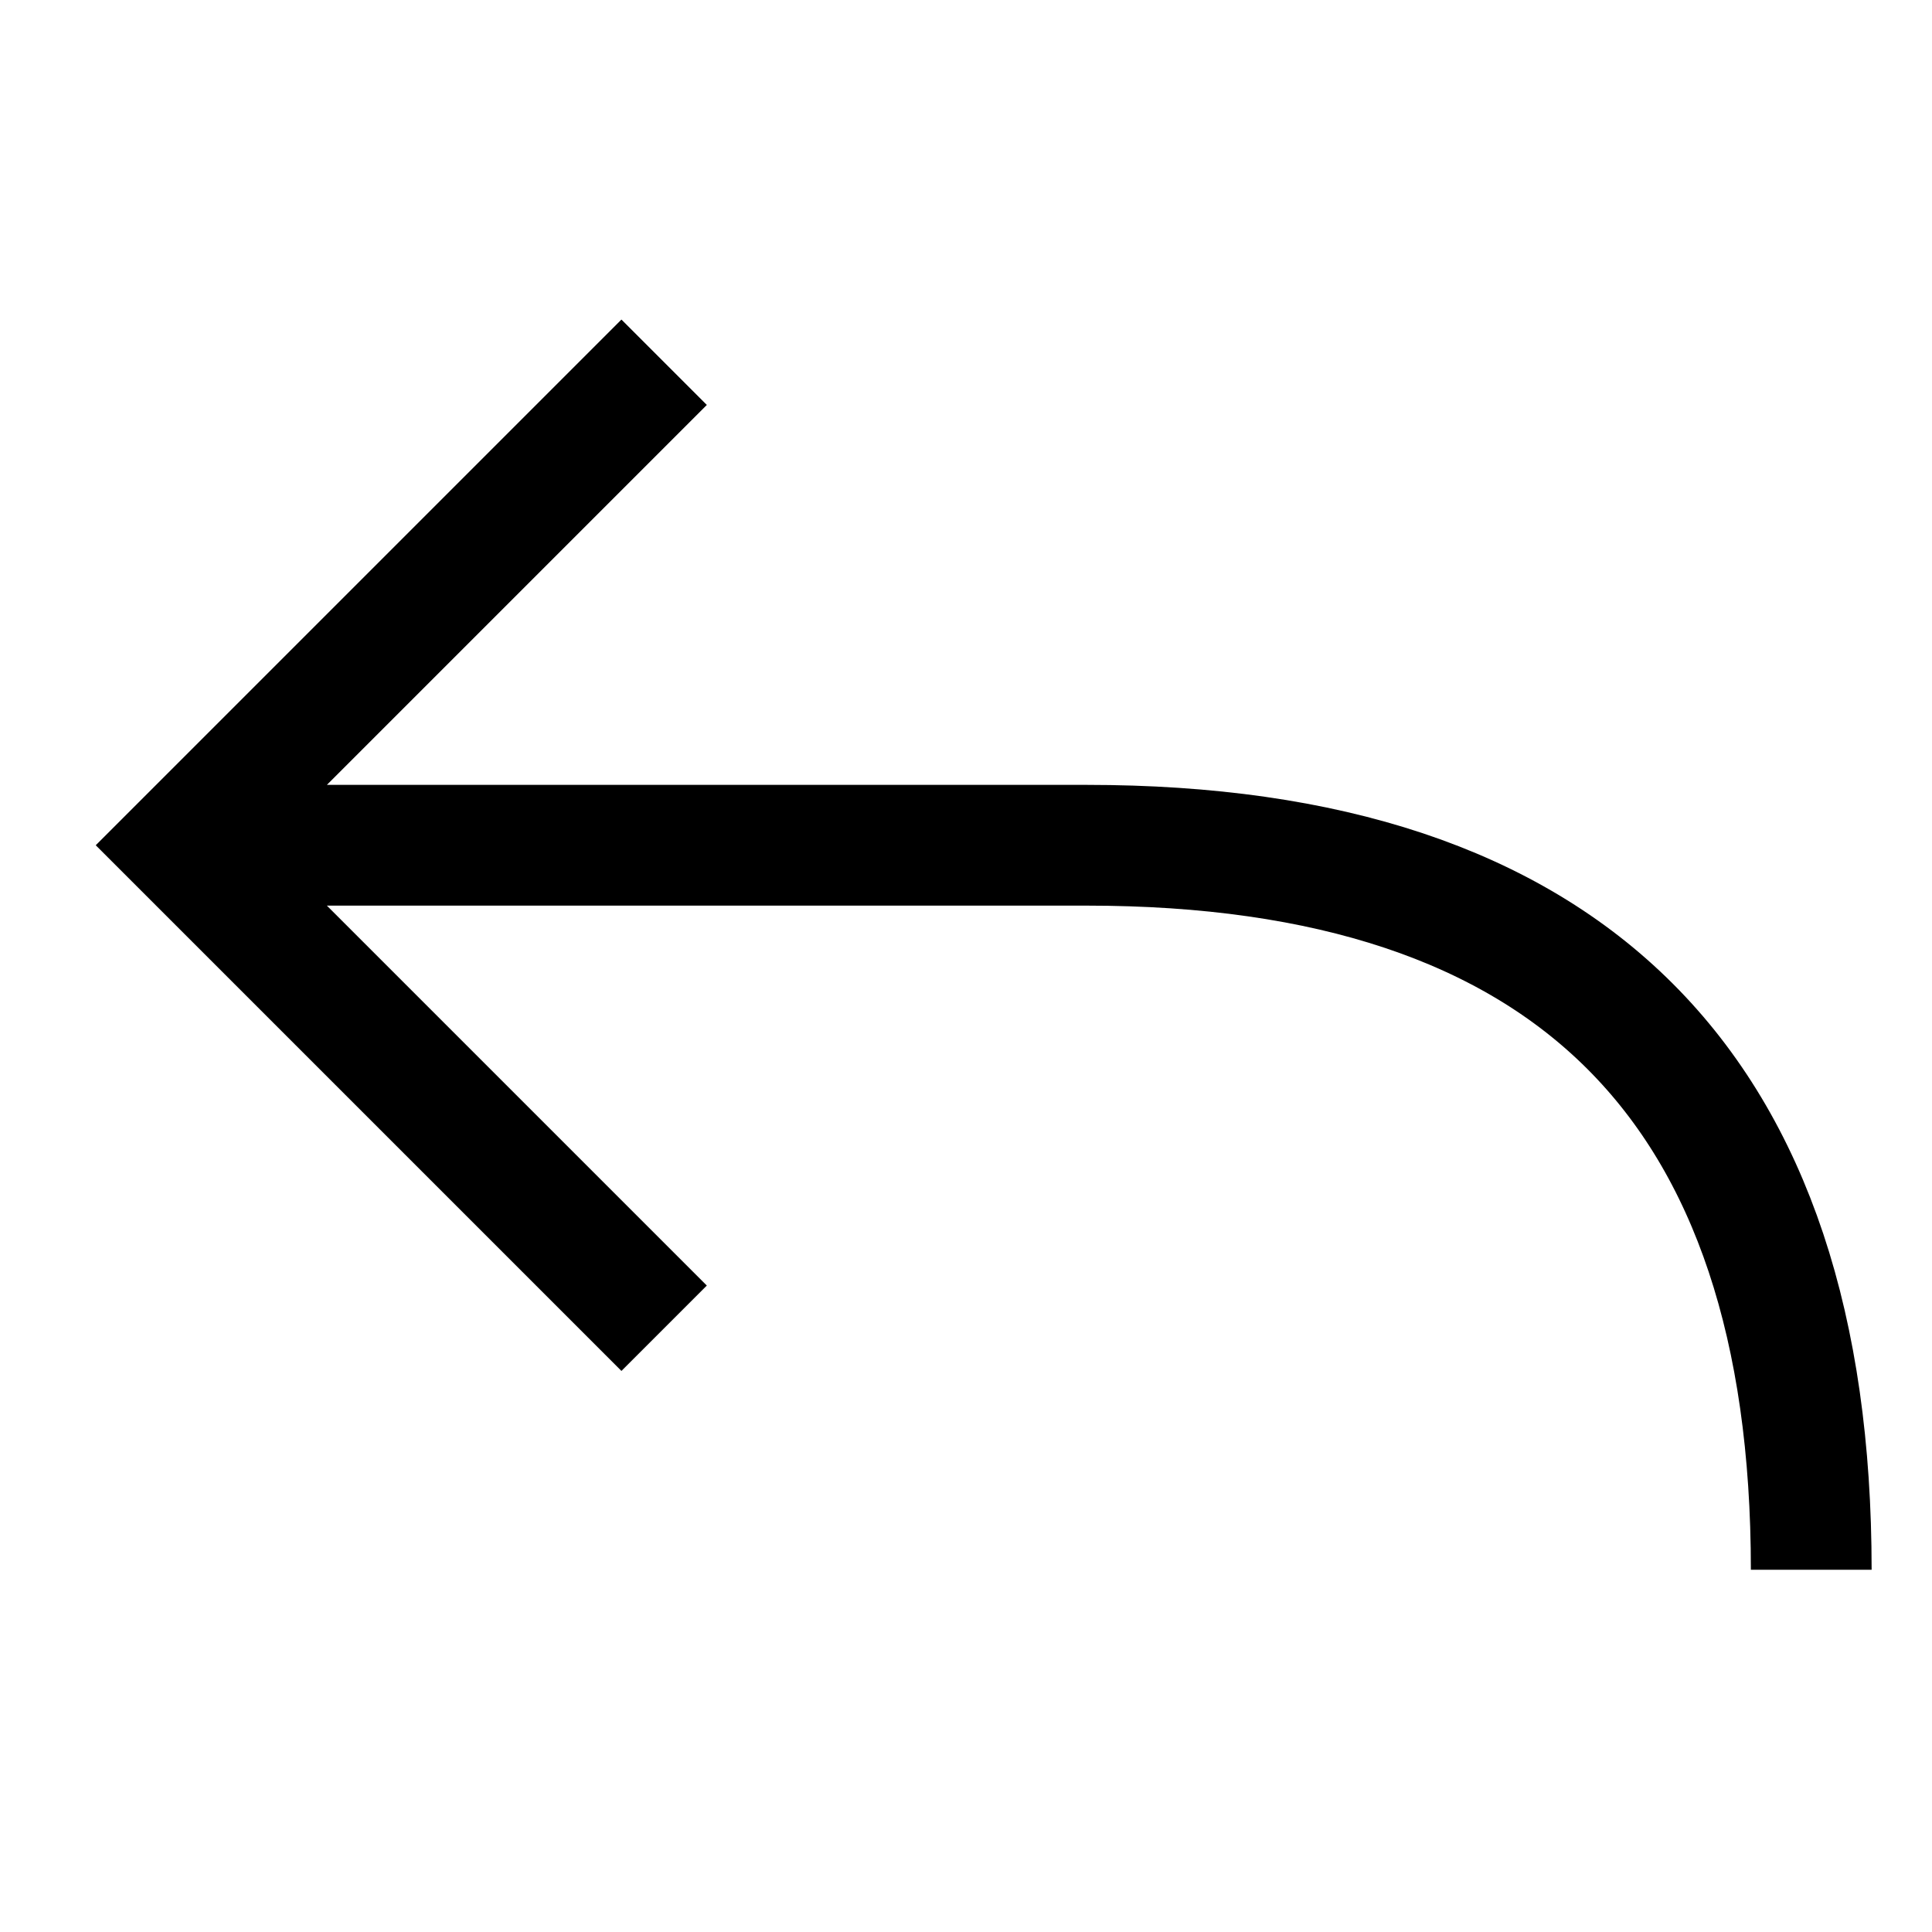 <svg xmlns="http://www.w3.org/2000/svg" viewBox="0 0 32 32" width="32" height="32" stroke-width="2" stroke="currentColor" fill="none">
	<path d="
M11 6 L3 14 11 22
M3 14 L18 14
	C26 14
	30 18
30 26
"/>
</svg>